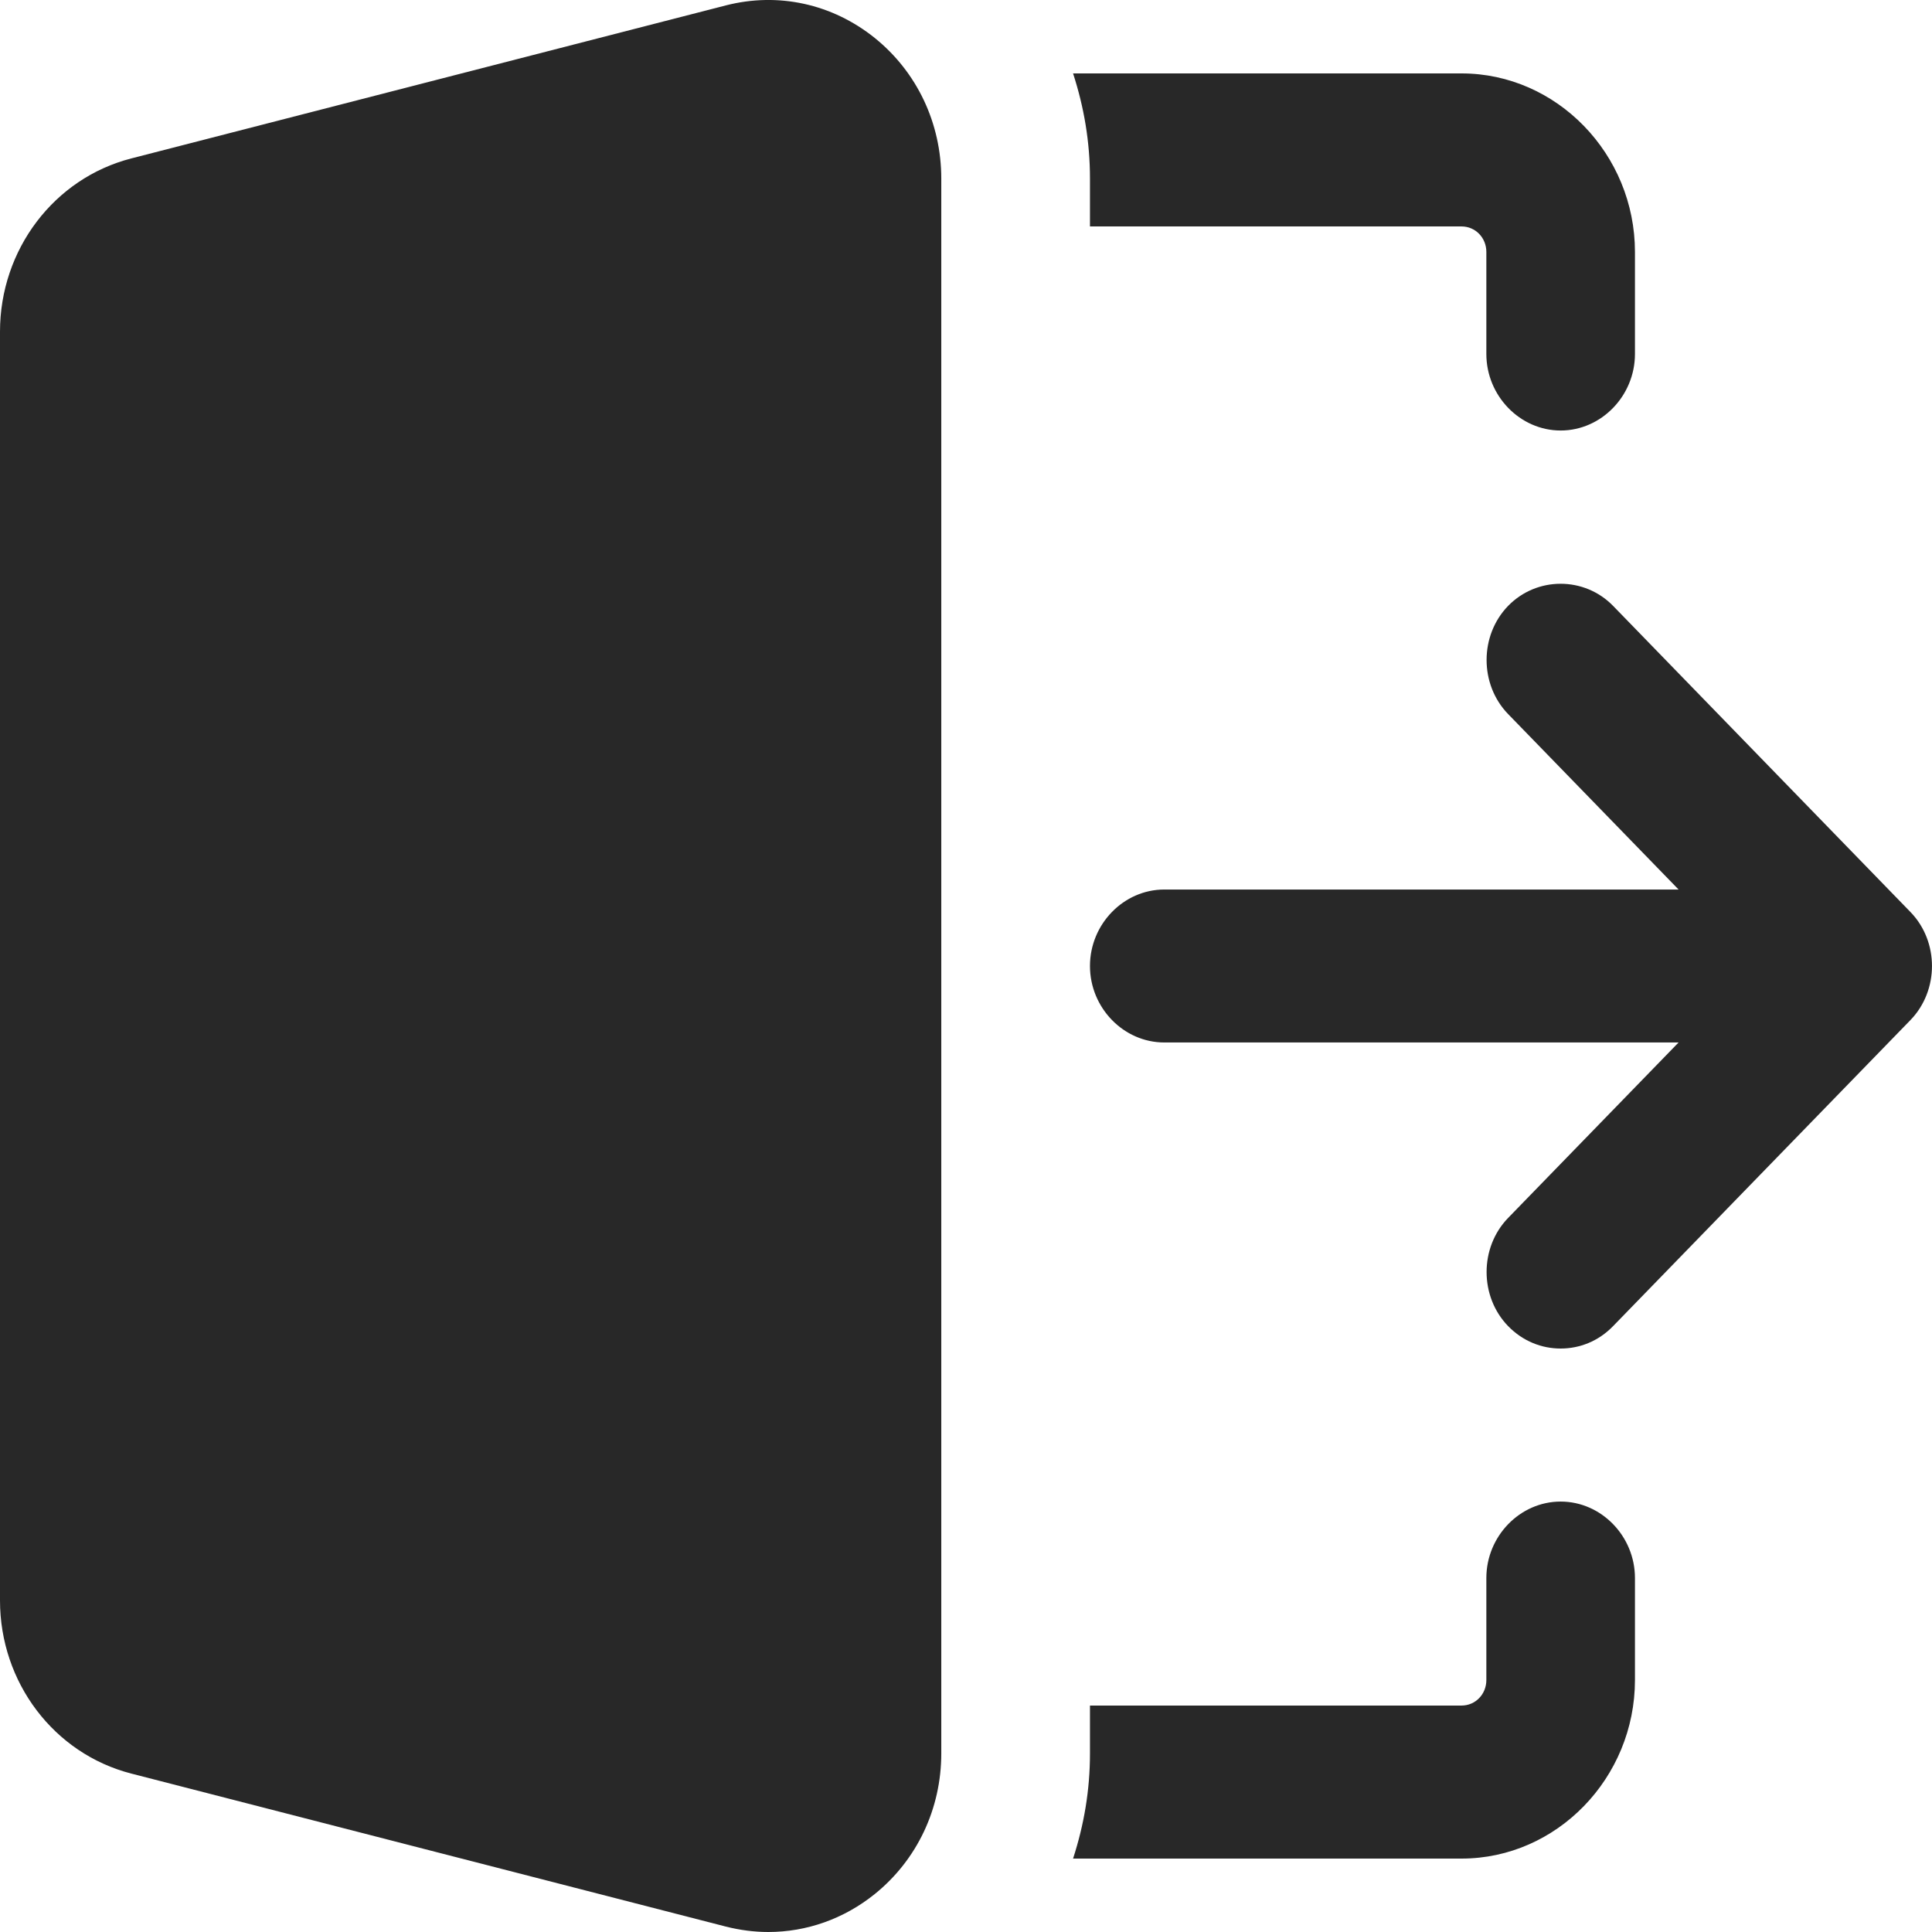 <svg width="24" height="24" viewBox="0 0 24 24" fill="none" xmlns="http://www.w3.org/2000/svg">
<path d="M20.31 19.603V20.87C20.31 22.087 19.338 23.088 18.156 23.088H13.33C13.466 22.669 13.54 22.239 13.54 21.782V21.187H18.156C18.328 21.187 18.464 21.047 18.464 20.87V19.603C18.464 19.083 18.882 18.653 19.387 18.653C19.892 18.653 20.31 19.083 20.31 19.603ZM13.54 2.813H18.156C18.328 2.813 18.464 2.953 18.464 3.13V4.397C18.464 4.917 18.882 5.348 19.387 5.348C19.892 5.348 20.31 4.917 20.31 4.397V3.13C20.31 1.914 19.338 0.912 18.156 0.912H13.33C13.466 1.331 13.54 1.761 13.54 2.218V2.813ZM23.732 11.329L20.039 7.527C19.682 7.16 19.091 7.16 18.734 7.527C18.378 7.894 18.378 8.503 18.734 8.87L20.852 11.05H14.463C13.958 11.05 13.54 11.48 13.54 12C13.54 12.52 13.958 12.95 14.463 12.95H20.852L18.734 15.13C18.378 15.497 18.378 16.106 18.734 16.473C18.919 16.663 19.153 16.752 19.387 16.752C19.621 16.752 19.855 16.663 20.039 16.473L23.732 12.672C24.089 12.304 24.089 11.696 23.732 11.329ZM10.866 0.471C10.339 0.048 9.669 -0.1 9.017 0.067L1.631 1.968C0.671 2.215 0 3.101 0 4.12V19.881C0 20.901 0.671 21.785 1.631 22.032L9.018 23.933C9.193 23.977 9.369 24 9.544 24C10.019 24 10.482 23.838 10.866 23.529C11.392 23.105 11.693 22.469 11.693 21.781V2.219C11.693 1.531 11.392 0.895 10.866 0.471Z" fill="#282828"/>
</svg>
